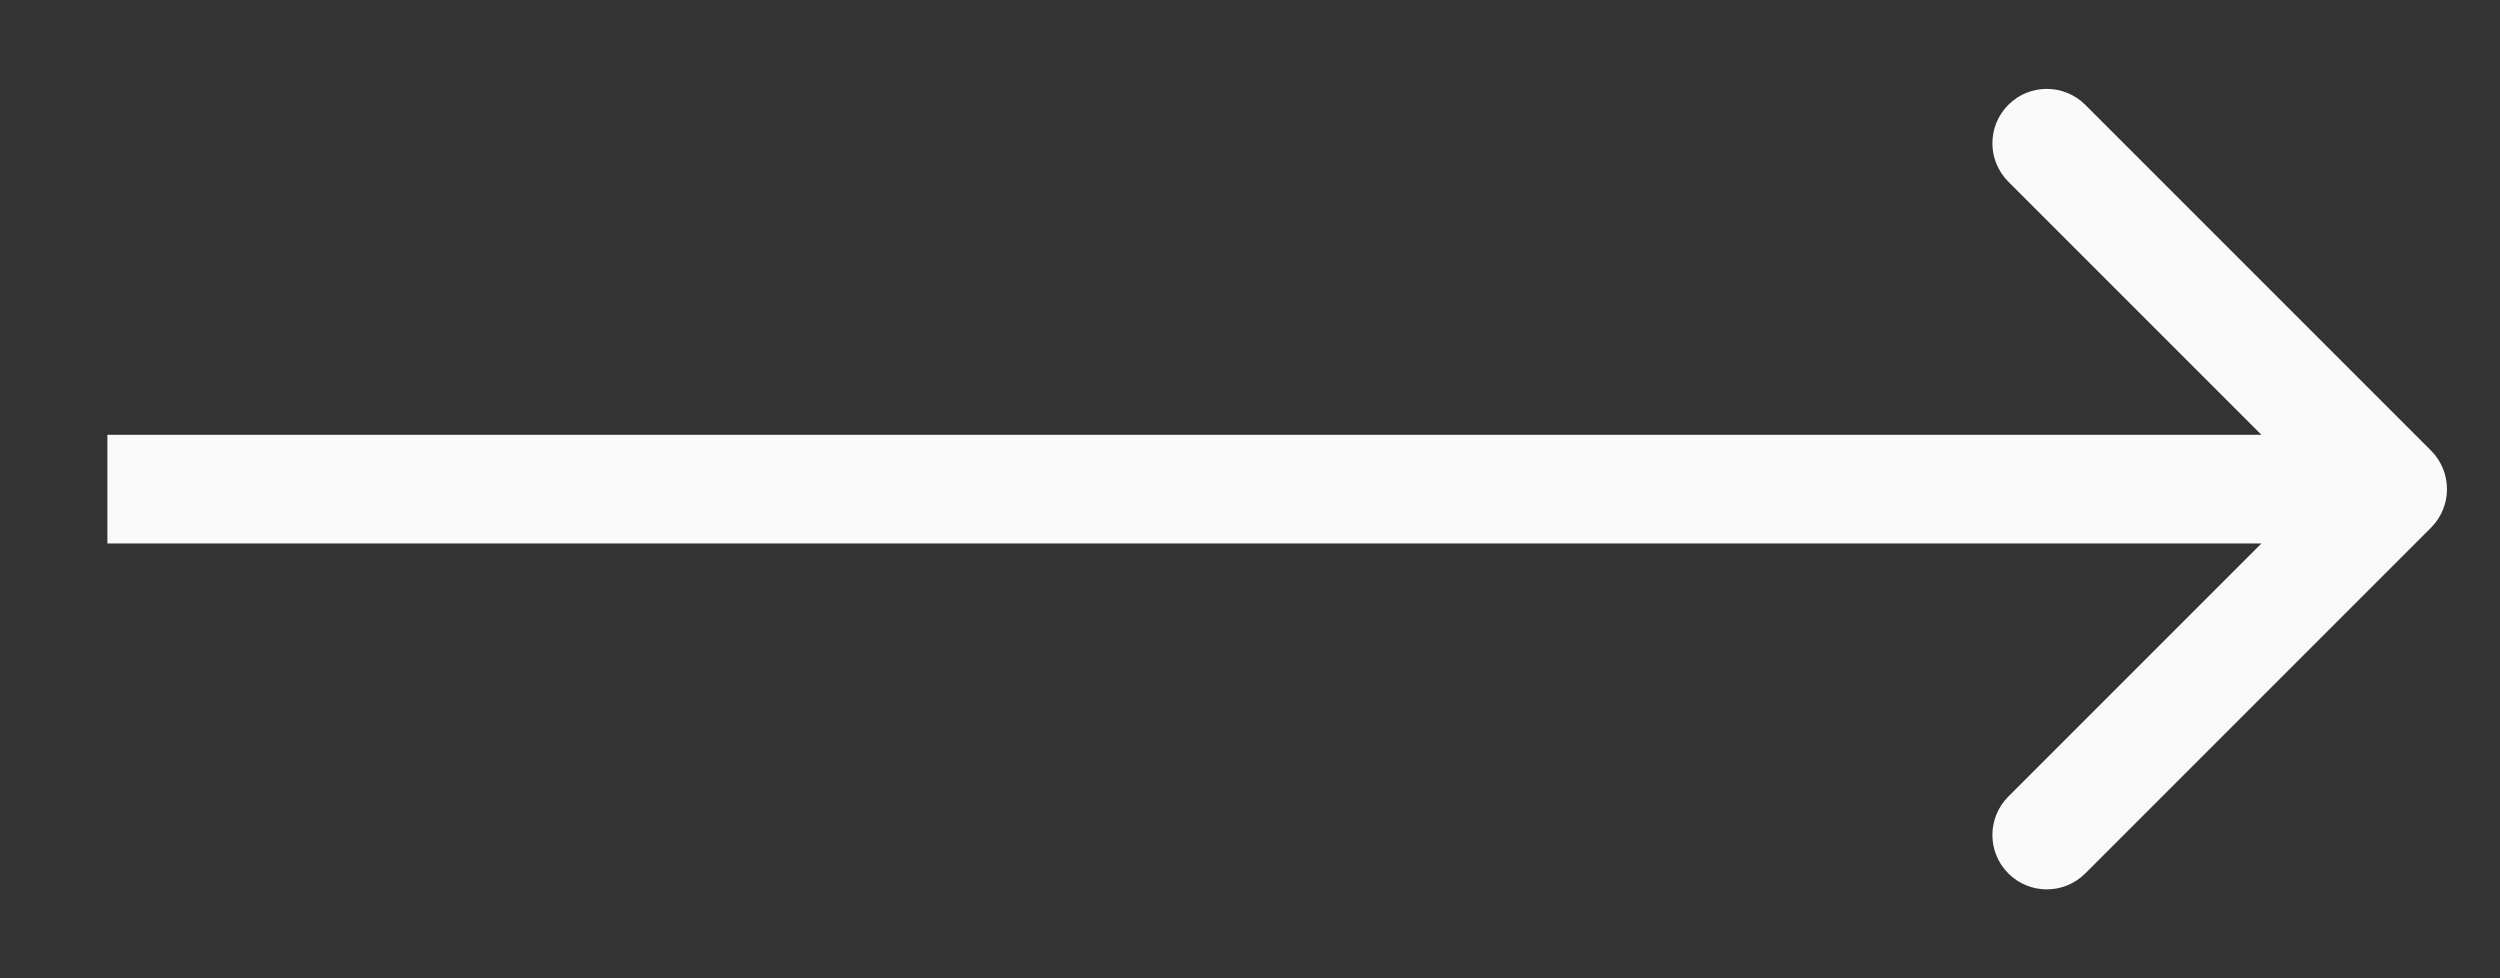 <svg width="23" height="9" viewBox="0 0 23 9" fill="none" xmlns="http://www.w3.org/2000/svg">
<rect x="0" y="0" width="23" height="9" fill="#333333" stroke="none"/>
<path d="M22.366 4.854C22.561 4.658 22.561 4.342 22.366 4.146L19.184 0.964C18.988 0.769 18.672 0.769 18.477 0.964C18.281 1.16 18.281 1.476 18.477 1.672L21.305 4.5L18.477 7.328C18.281 7.524 18.281 7.84 18.477 8.036C18.672 8.231 18.988 8.231 19.184 8.036L22.366 4.854ZM0.988 5H22.012V4H0.988V5Z" fill="#FAFAFA"/>
</svg>
